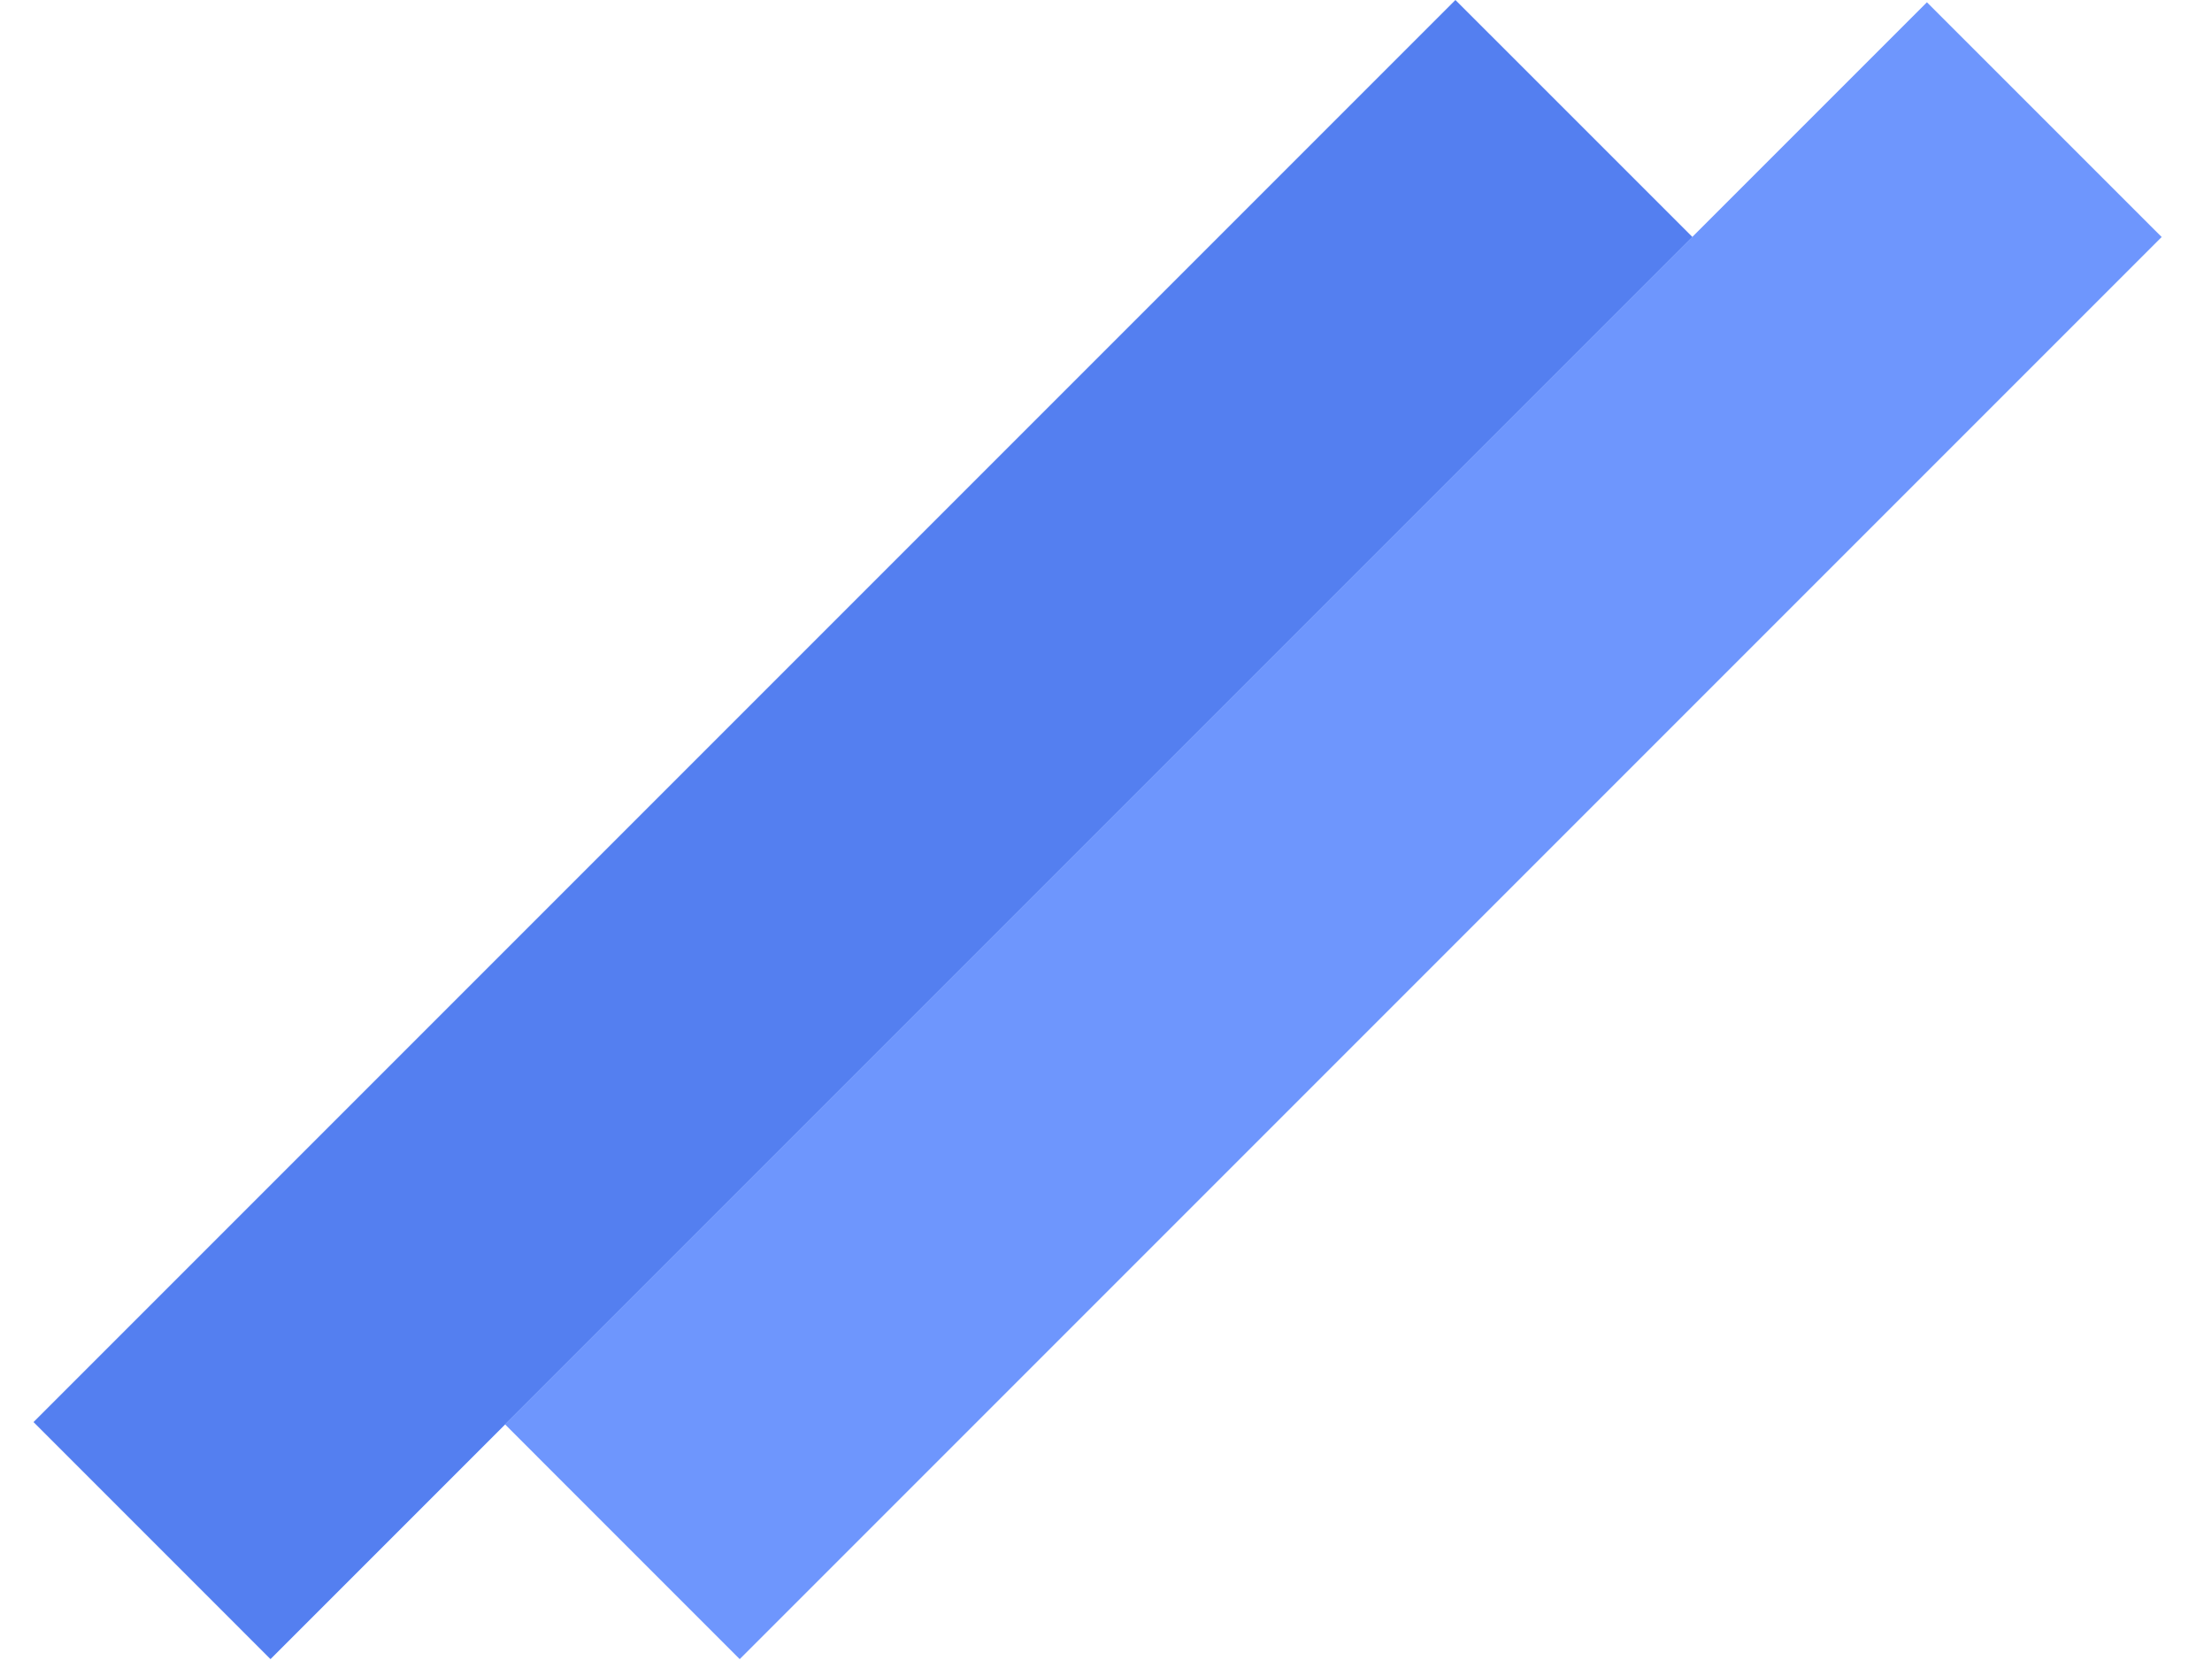<svg width="66" height="50" viewBox="0 0 66 50" fill="none" xmlns="http://www.w3.org/2000/svg">
<g clip-path="url(#clip0_262_10)">
<path d="M43.426 -1.45435e-05L1 42.426L8.071 49.498L50.498 7.071L43.426 -1.45435e-05Z" fill="#547FF0"/>
<path d="M57.494 0.068L15.068 42.494L22.071 49.498L64.498 7.071L57.494 0.068Z" fill="#6E96FD"/>
</g>
<defs>
<clipPath id="clip0_262_10">
<rect width="66" height="50" fill="white"/>
</clipPath>
</defs>
</svg>
